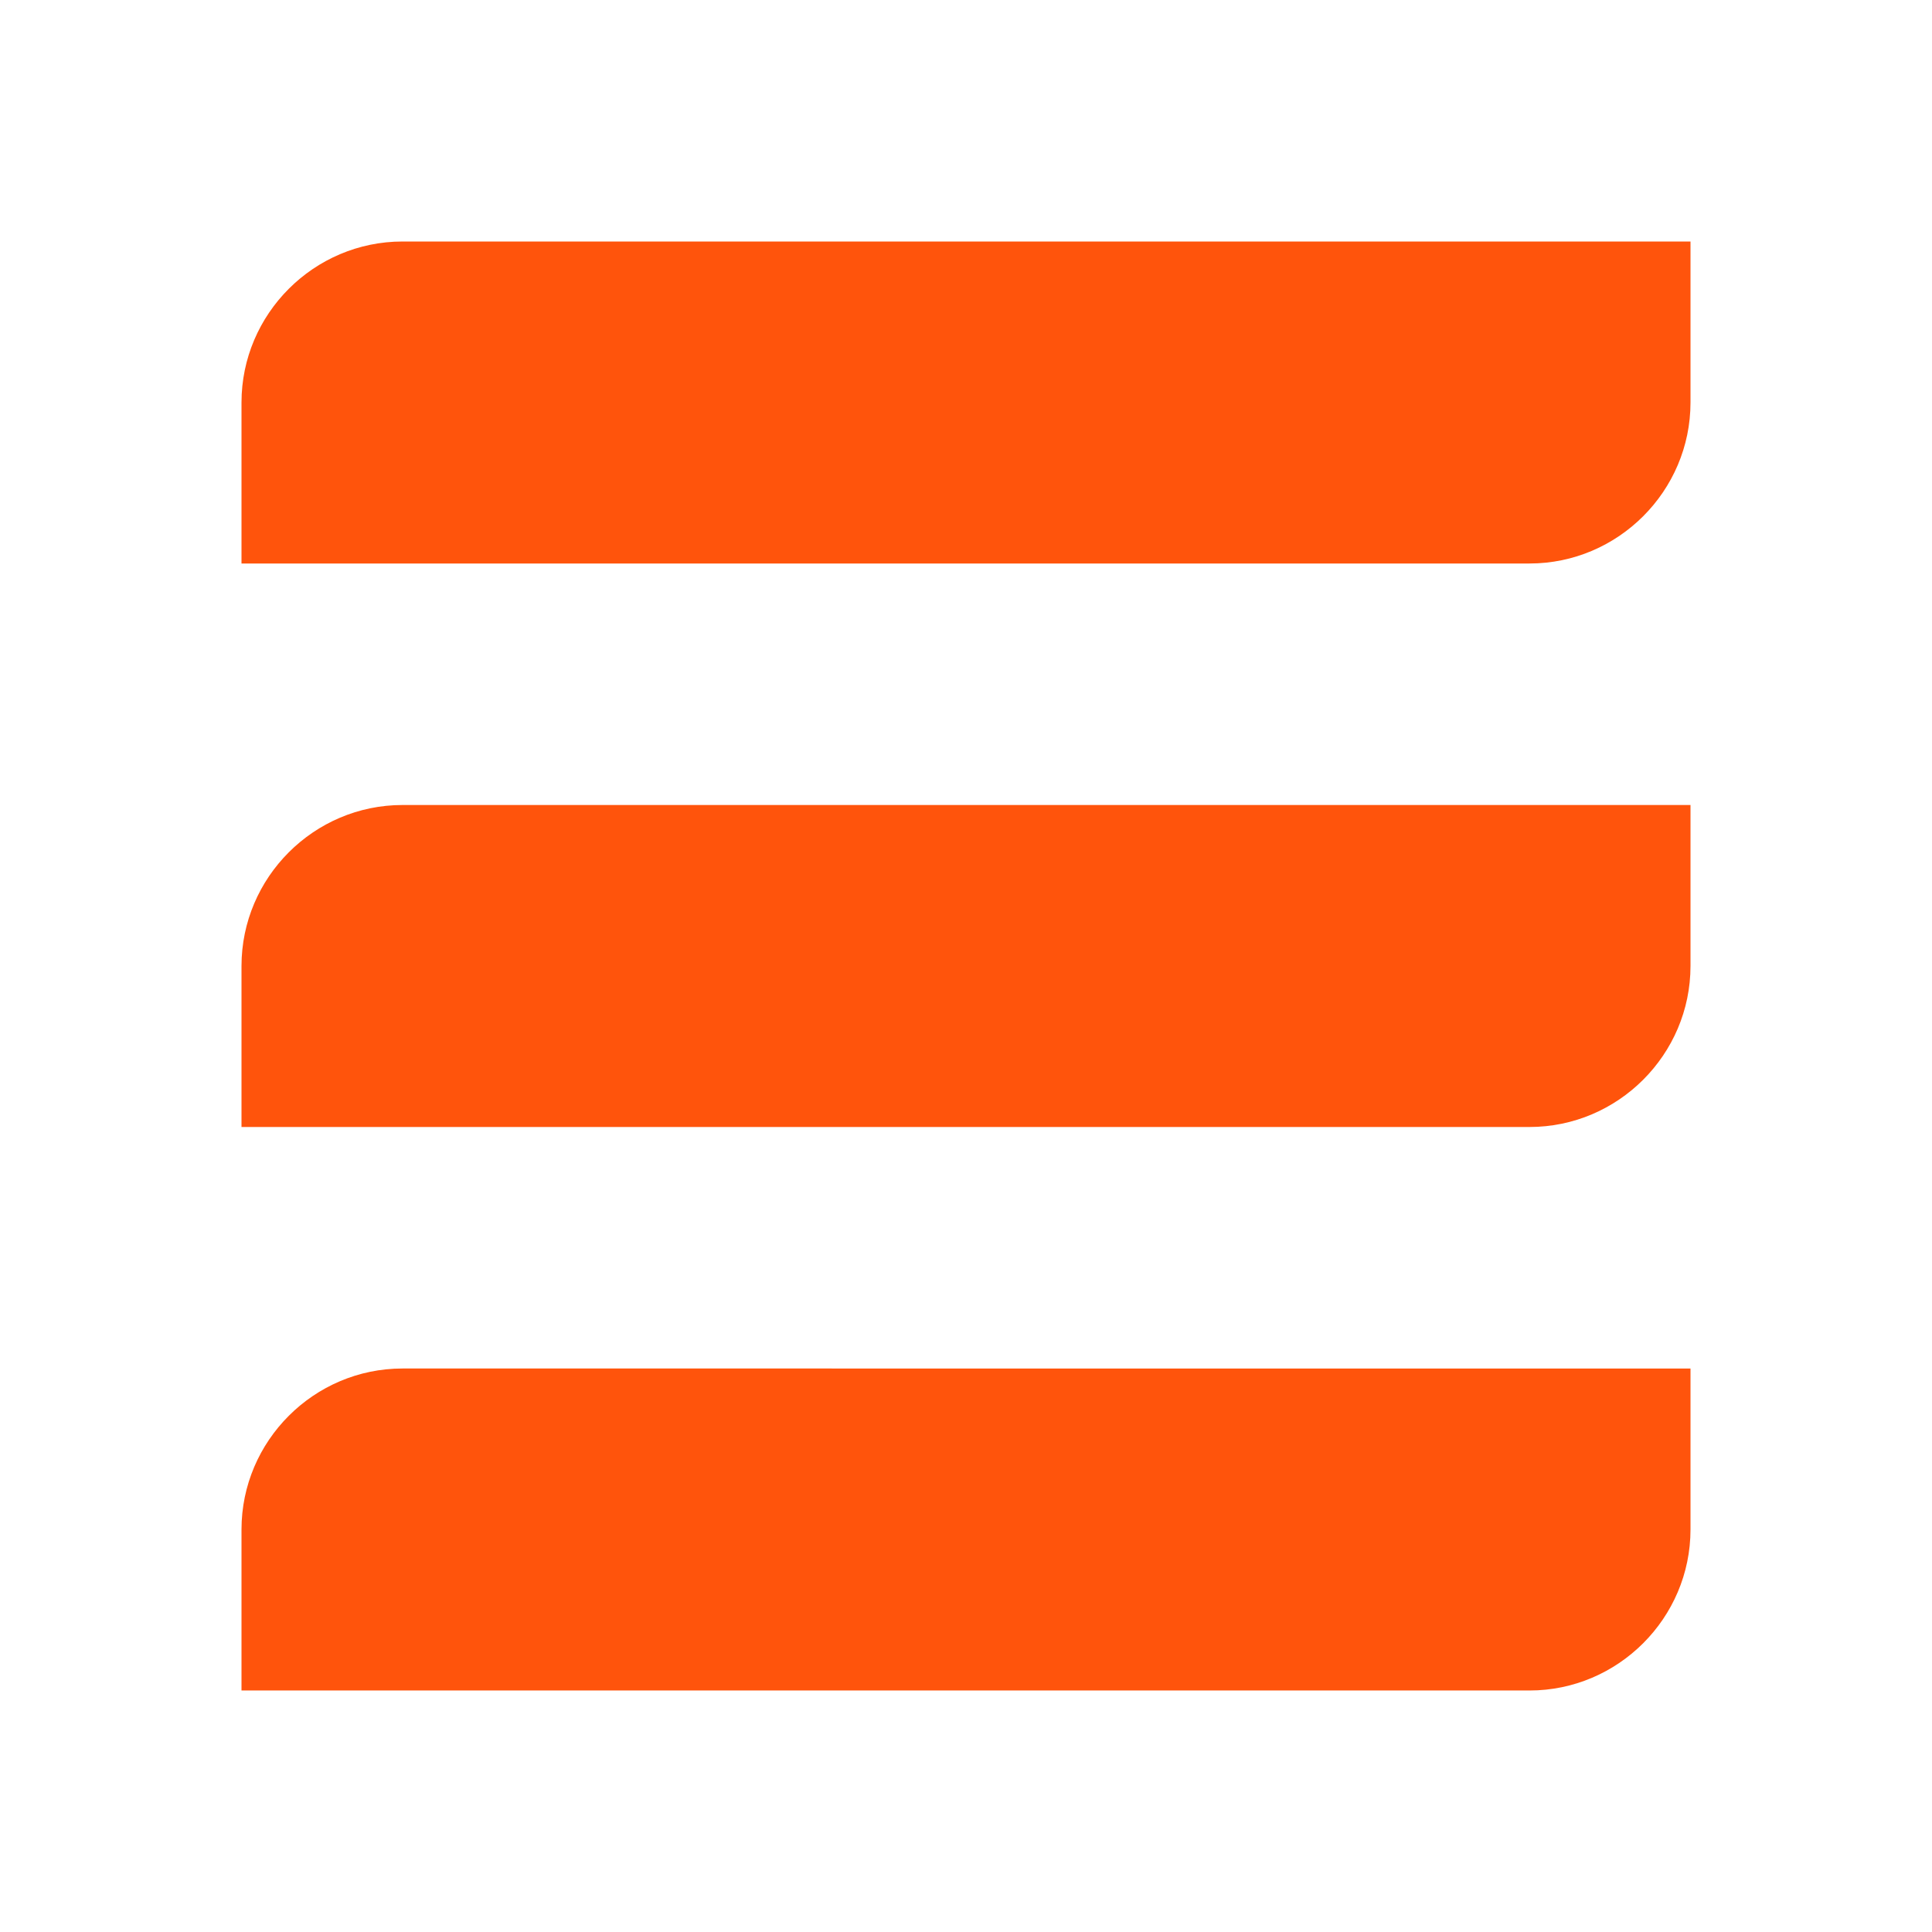 <svg fill="#ff540c" xmlns="http://www.w3.org/2000/svg"  viewBox="0 0 48 48" width="48px" height="48px"><path d="M38,14H6v-4c0-2.2,1.8-4,4-4h32v4C42,12.2,40.2,14,38,14z M42,24v-4H10c-2.2,0-4,1.8-4,4v4h32C40.2,28,42,26.2,42,24z M42,38v-4H10c-2.2,0-4,1.8-4,4v4h32C40.2,42,42,40.2,42,38z"/></svg>
